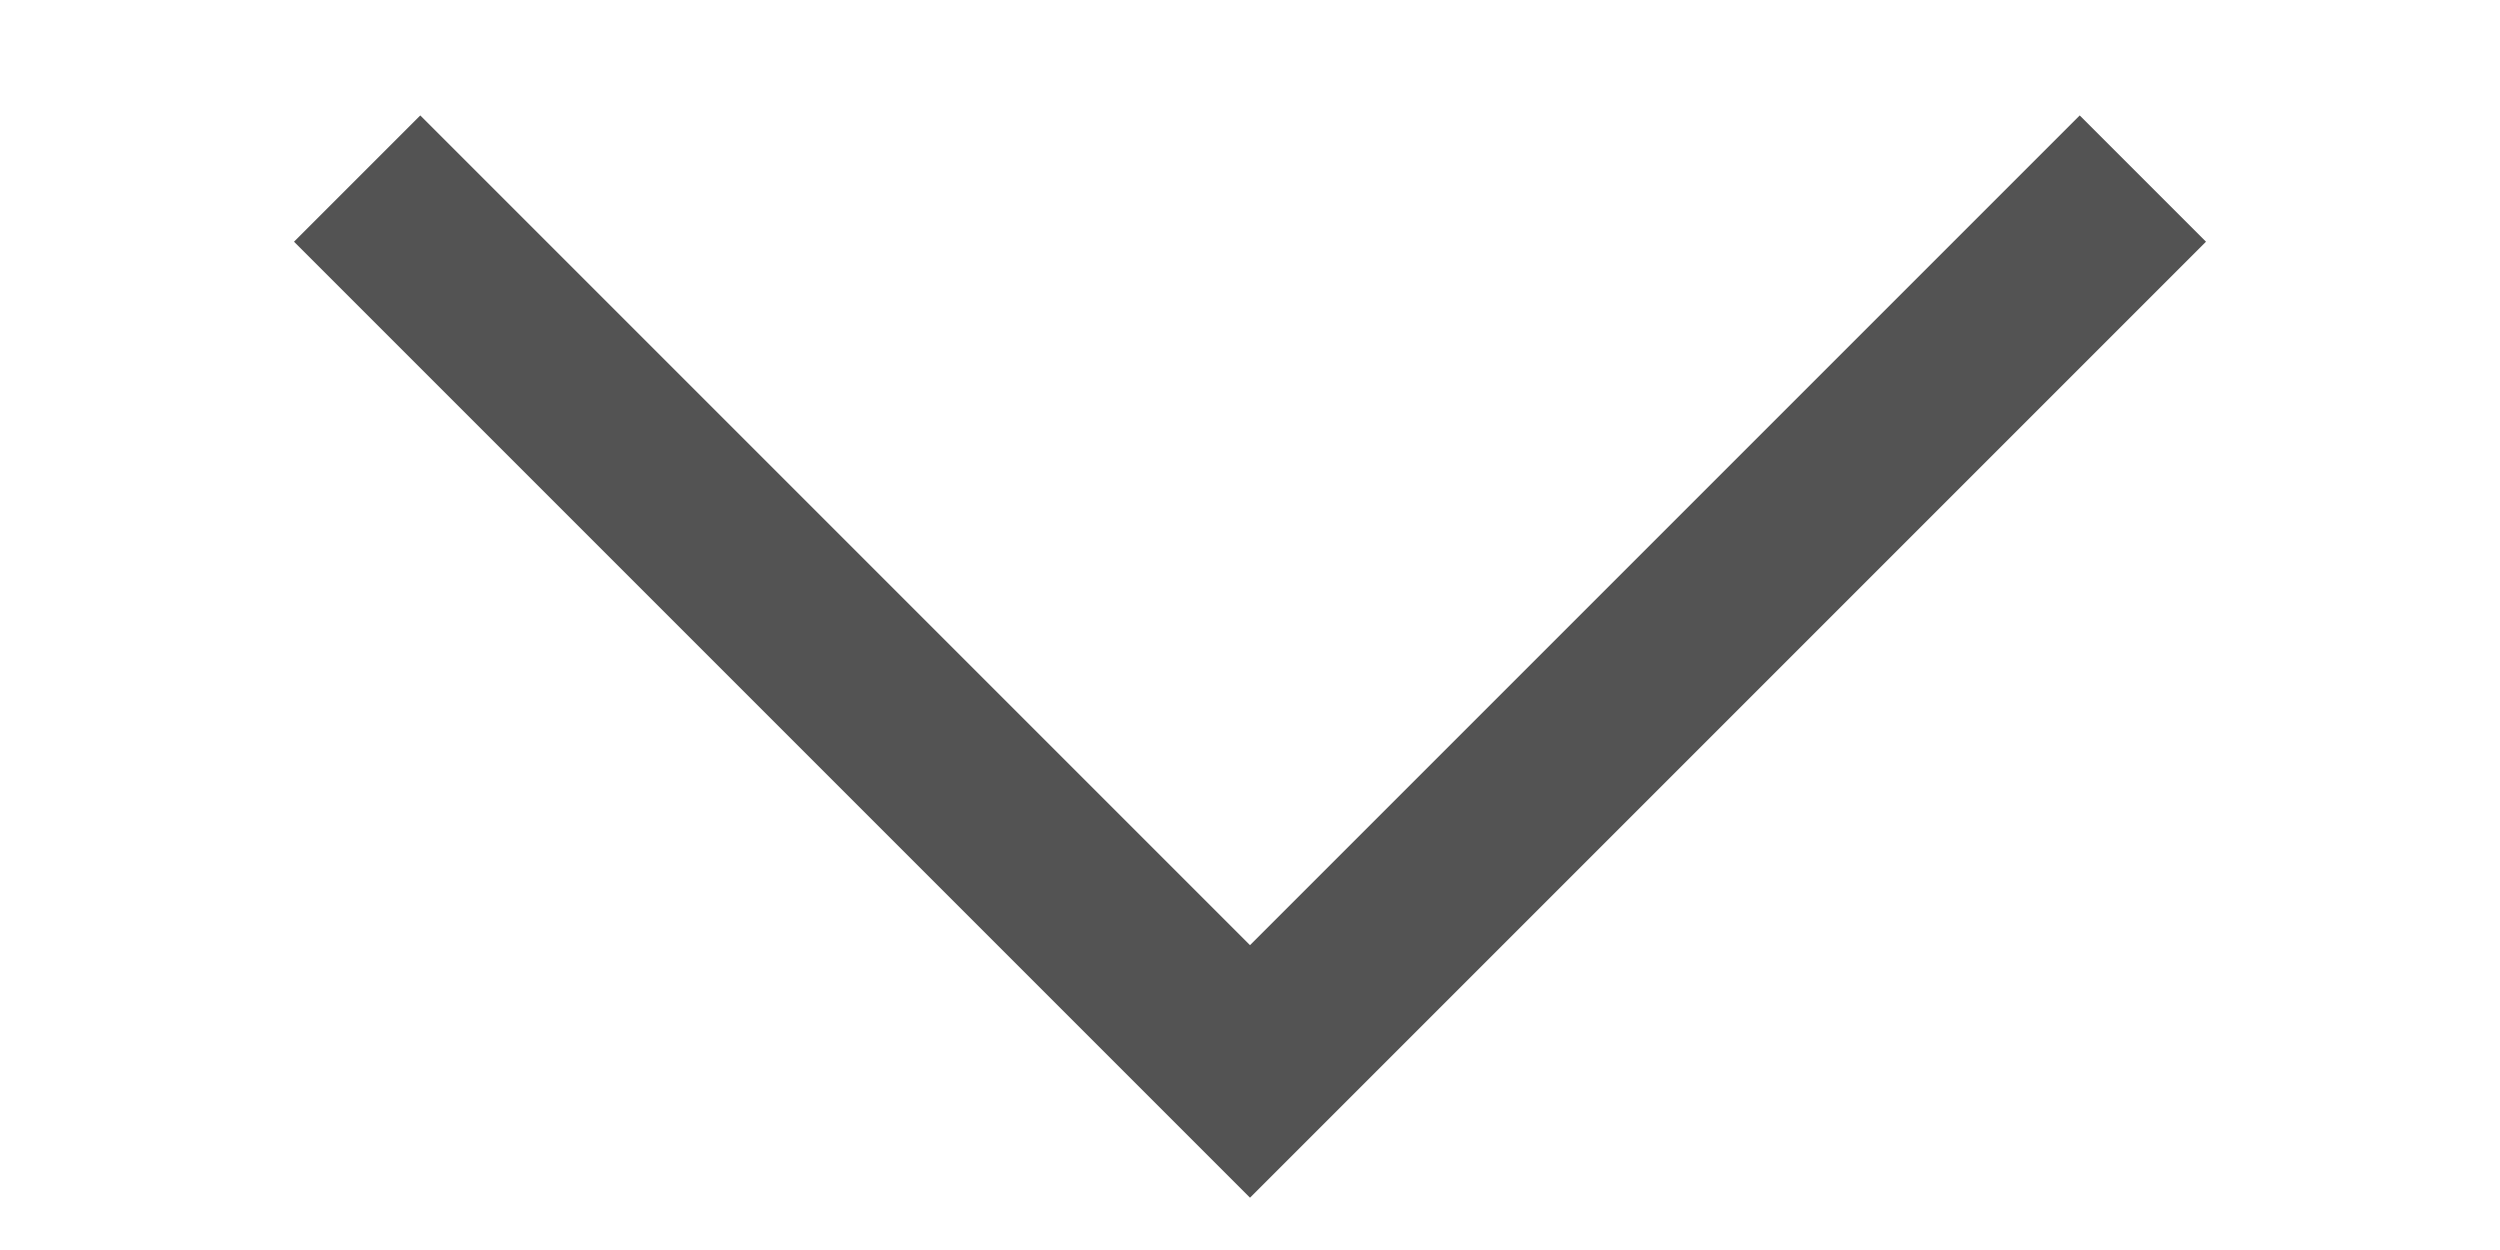 <svg xmlns="http://www.w3.org/2000/svg" width="28" height="14" viewBox="0 0 28 14">
<defs>
    <style>
      .cls-1 {
        fill: none;
        stroke: #535353;
        stroke-width: 2px;
        fill-rule: evenodd;
      }
    </style>
  </defs>
  <path class="cls-1" d="M24,2L14,12,4,2"/>
</svg>
